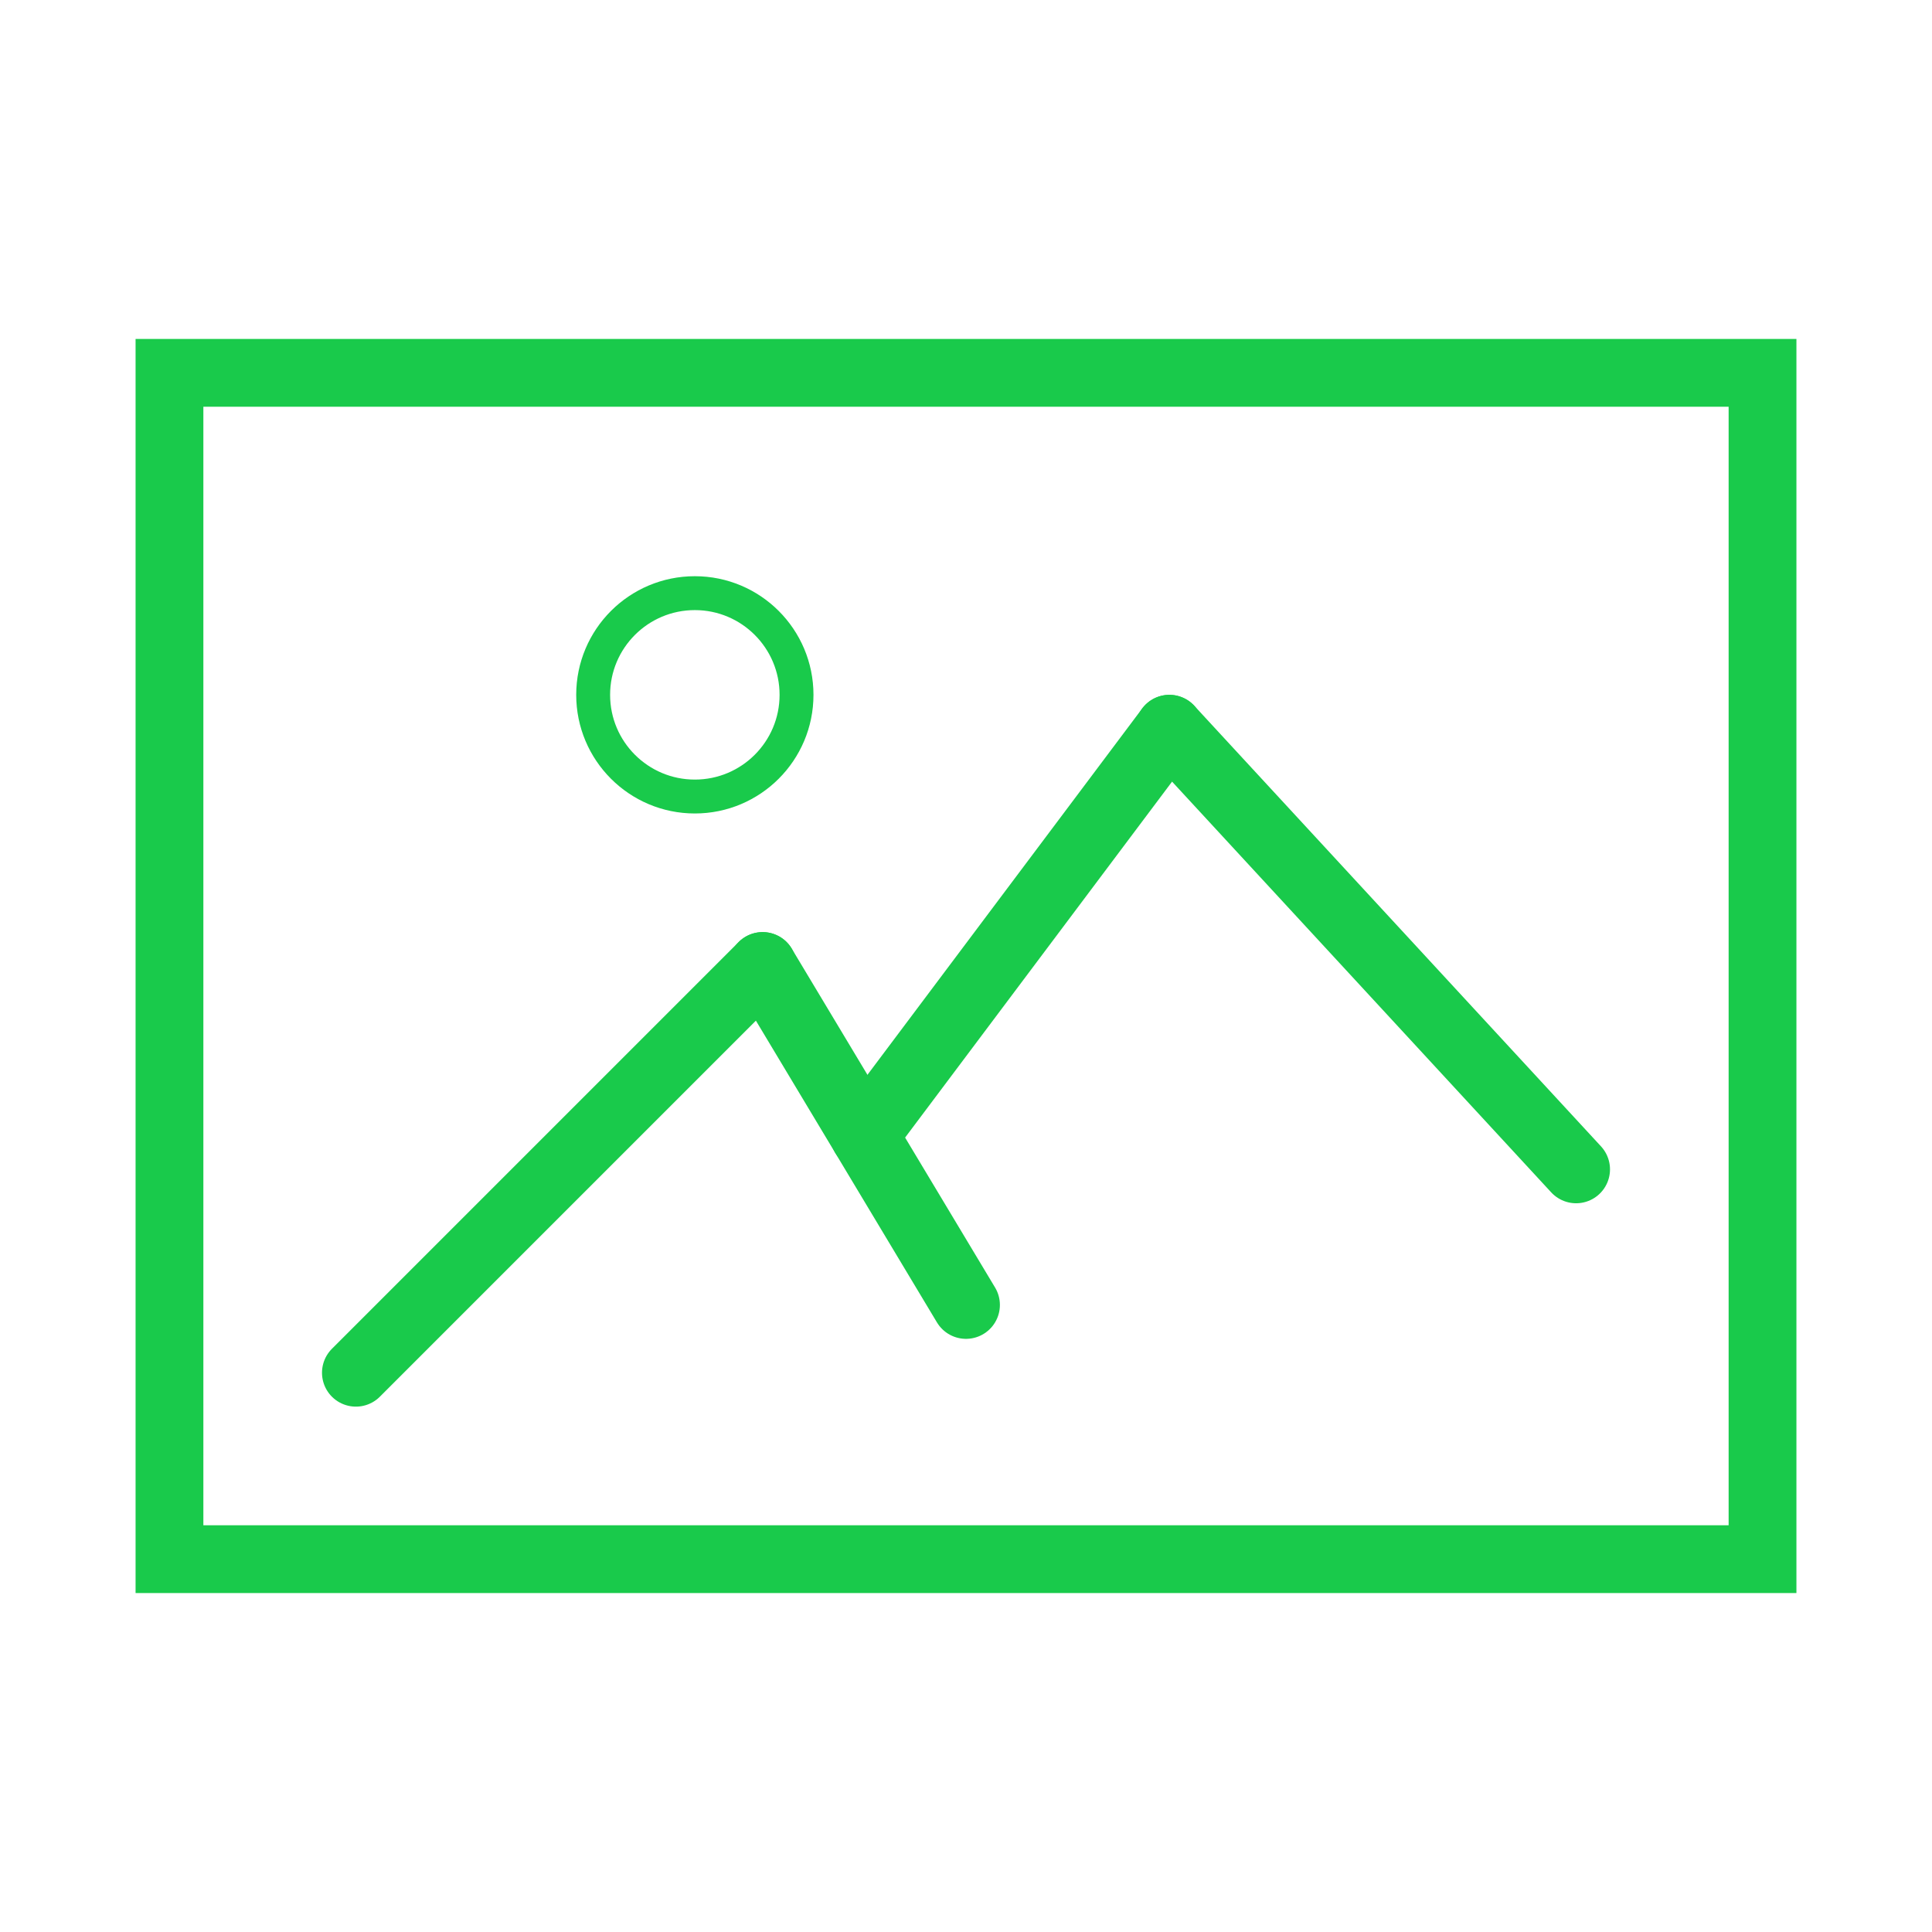 <svg xmlns="http://www.w3.org/2000/svg" width="57" height="57" viewBox="0 0 57 57">
  <g id="Group_942" data-name="Group 942" transform="translate(-1213 -1277)">
    <rect id="Rectangle_393" data-name="Rectangle 393" width="57" height="57" transform="translate(1213 1277)" fill="none"/>
    <g id="Group_946" data-name="Group 946">
      <g id="Rectangle_394" data-name="Rectangle 394" transform="translate(1217 1287)" fill="none" stroke="#19ca4b" stroke-width="2">
        <rect width="49" height="37" stroke="none"/>
        <rect x="1" y="1" width="47" height="35" fill="none"/>
      </g>
      <g id="Group_945" data-name="Group 945">
        <g id="Group_944" data-name="Group 944" transform="translate(0 3)">
          <g id="Group_943" data-name="Group 943">
            <line id="Line_9" data-name="Line 9" y1="12" x2="12" transform="translate(1223.5 1302.5)" fill="none" stroke="#19ca4b" stroke-linecap="round" stroke-width="2"/>
            <line id="Line_10" data-name="Line 10" x2="6" y2="10" transform="translate(1235.5 1302.5)" fill="none" stroke="#19ca4b" stroke-linecap="round" stroke-width="2"/>
          </g>
          <g id="Group_942-2" data-name="Group 942">
            <line id="Line_11" data-name="Line 11" y1="12" x2="9" transform="translate(1238.5 1295.5)" fill="none" stroke="#19ca4b" stroke-linecap="round" stroke-width="2"/>
            <line id="Line_12" data-name="Line 12" x2="12" y2="13" transform="translate(1247.5 1295.5)" fill="none" stroke="#19ca4b" stroke-linecap="round" stroke-width="2"/>
          </g>
        </g>
        <g id="Ellipse_63" data-name="Ellipse 63" transform="translate(1230 1294)" fill="none" stroke="#19ca4b" stroke-width="1">
          <circle cx="3.5" cy="3.5" r="3.5" stroke="none"/>
          <circle cx="3.5" cy="3.5" r="3" fill="none"/>
        </g>
      </g>
    </g>
  </g>
</svg>
